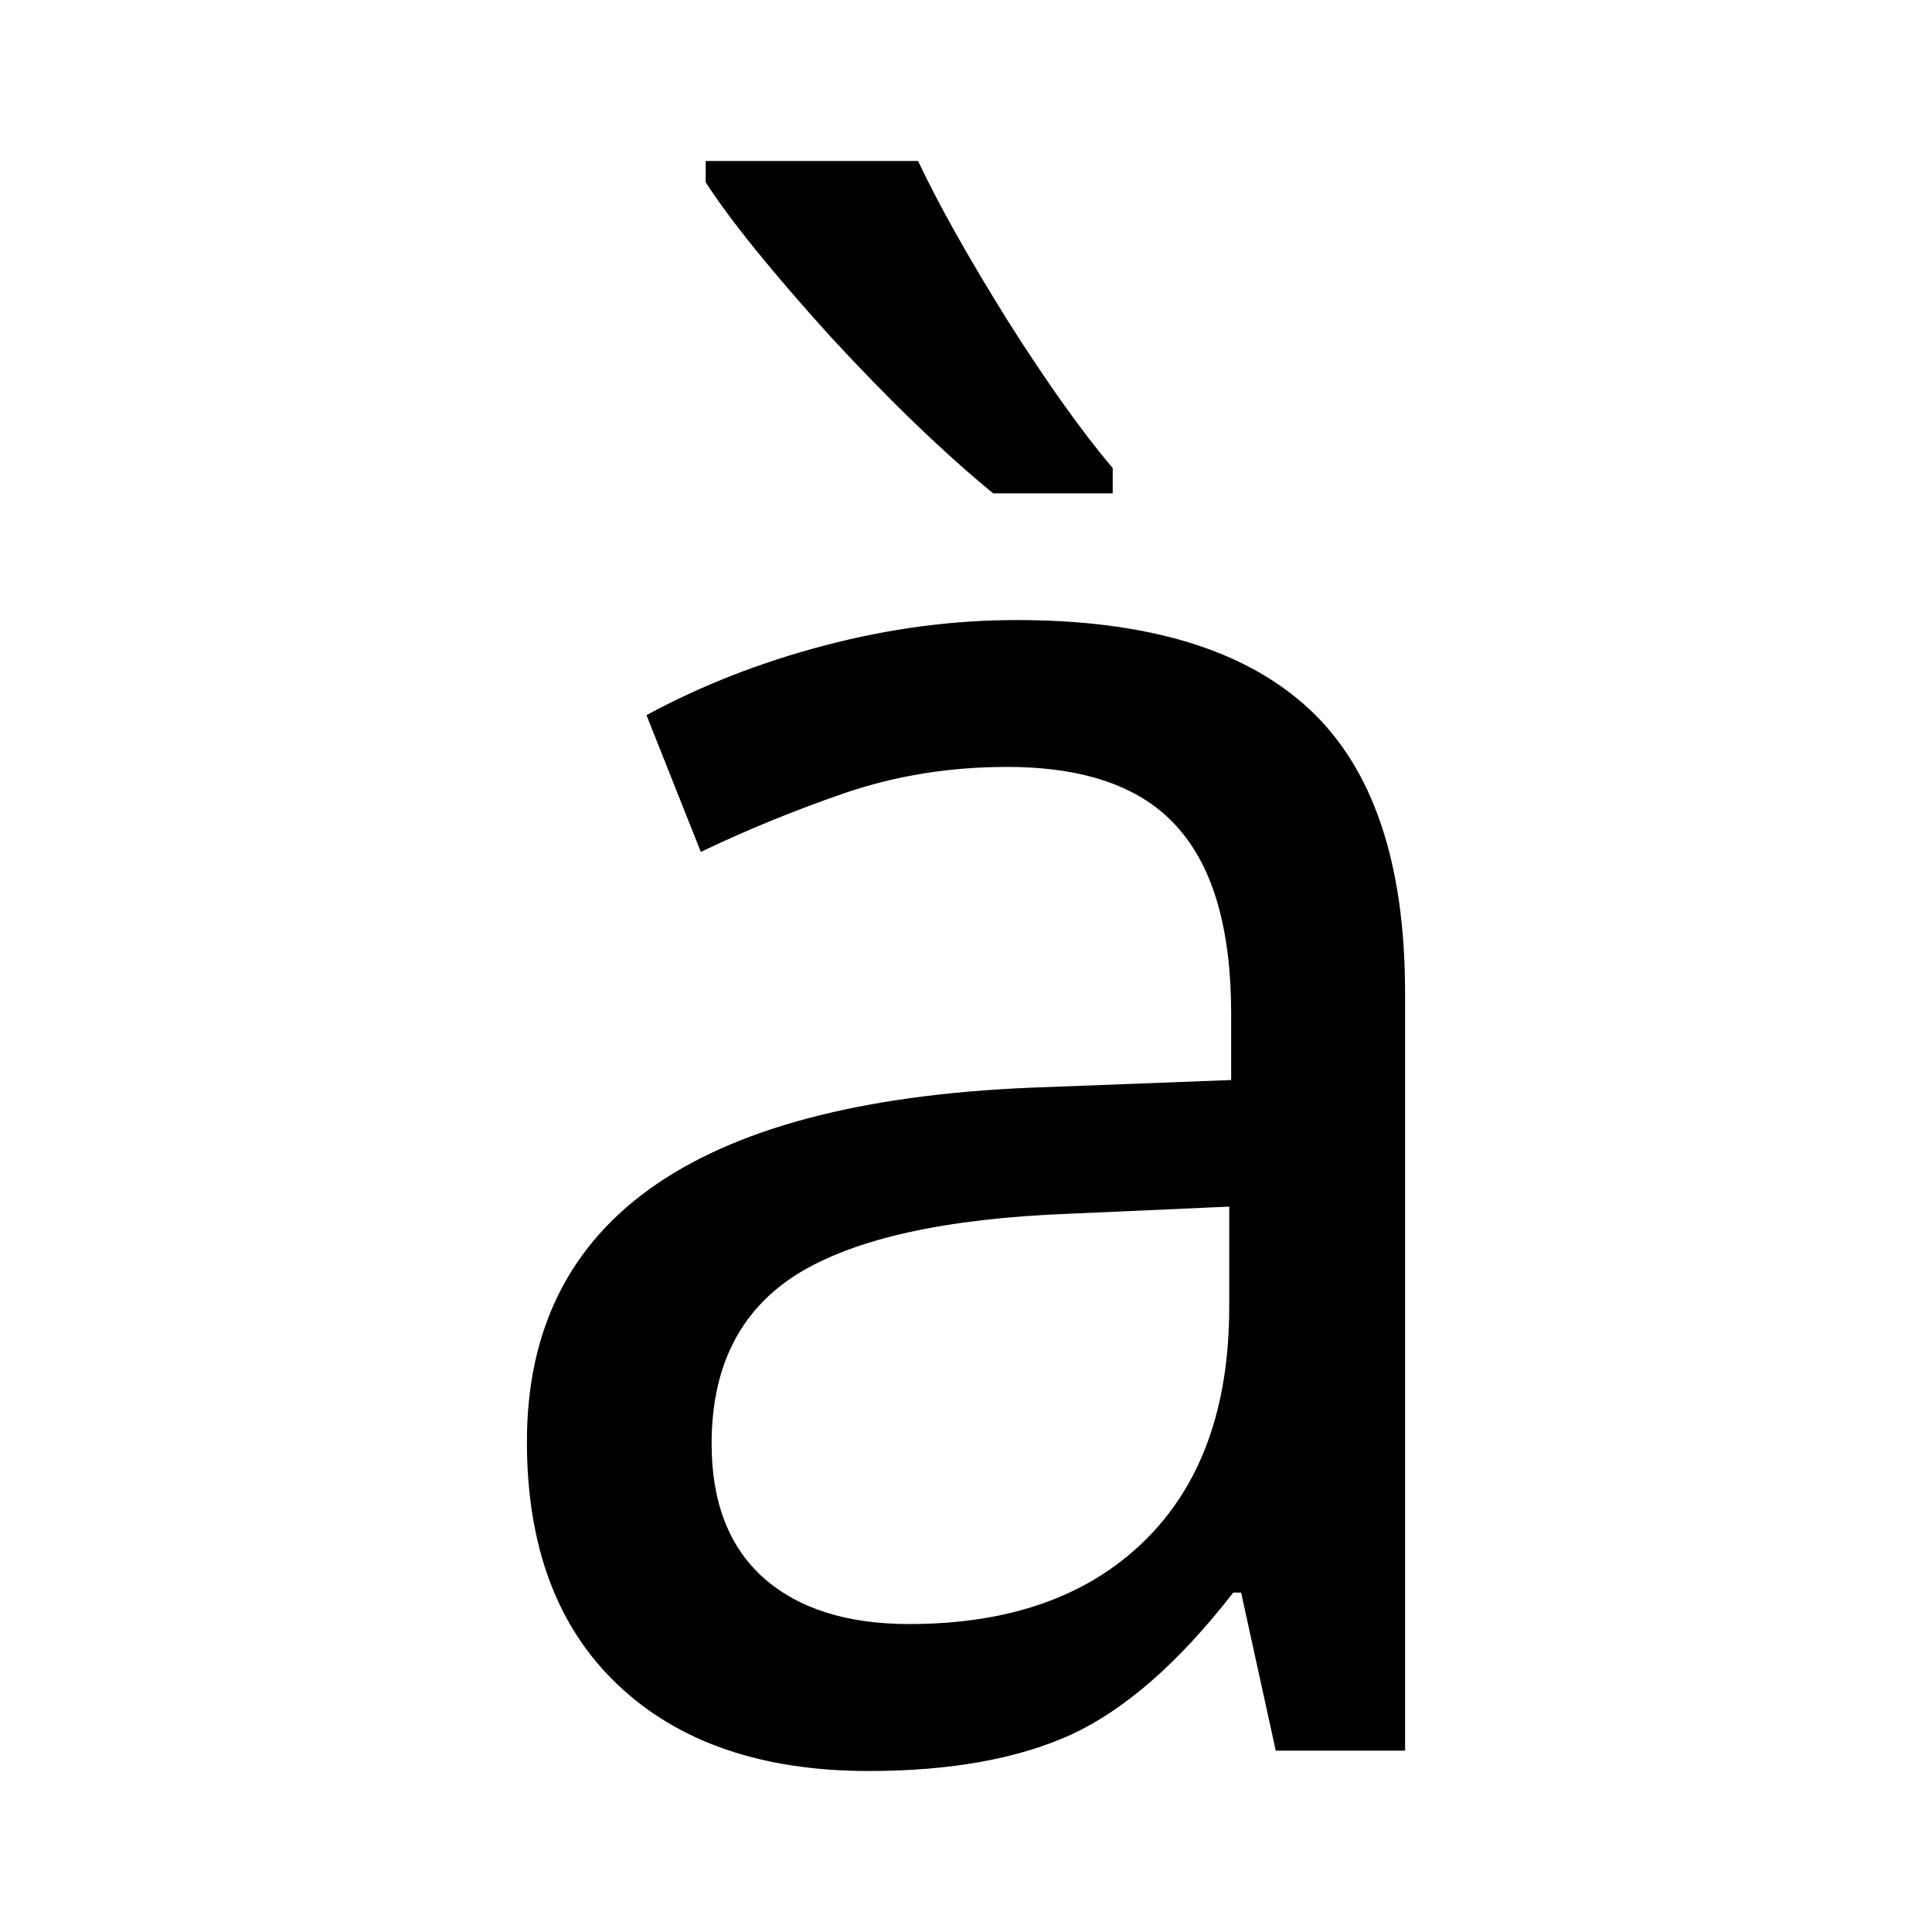 <?xml version="1.0" encoding="utf-8"?>
<svg xmlns="http://www.w3.org/2000/svg" width="48" height="48" version="1.1">
  <defs>
    <style type="text/css" id="current-color-scheme">.ColorScheme-Highlight { color:#000000; } .ColorScheme-Text { color:#ffffff; }</style>
  </defs>
  <path d="M 31.696 43.495 L 30.835 39.568 L 30.639 39.568 C 29.297 41.298 27.955 42.473 26.615 43.095 C 25.288 43.698 23.611 44 21.581 44 C 18.933 44 16.854 43.287 15.35 41.859 C 13.844 40.433 13.091 38.419 13.091 35.818 C 13.091 30.211 17.401 27.276 26.024 27.008 L 30.588 26.833 L 30.588 25.196 C 30.588 23.097 30.147 21.555 29.263 20.564 C 28.379 19.557 26.965 19.054 25.018 19.054 C 23.594 19.054 22.246 19.271 20.97 19.709 C 19.71 20.144 18.524 20.632 17.412 21.166 L 16.062 17.768 C 17.419 17.032 18.9 16.452 20.501 16.033 C 22.106 15.611 23.693 15.405 25.264 15.405 C 28.521 15.405 30.942 16.141 32.529 17.618 C 34.116 19.094 34.909 21.445 34.909 24.667 L 34.909 43.495 L 31.696 43.495 Z M 22.589 40.349 C 25.059 40.349 26.999 39.672 28.405 38.31 C 29.829 36.935 30.54 34.986 30.54 32.471 L 30.54 29.978 L 26.565 30.155 C 23.472 30.272 21.215 30.777 19.791 31.665 C 18.384 32.556 17.68 33.957 17.68 35.868 C 17.68 37.312 18.104 38.419 18.957 39.19 C 19.823 39.963 21.035 40.349 22.589 40.349 Z M 27.645 12.257 L 24.675 12.257 C 23.447 11.249 22.097 9.95 20.626 8.355 C 19.17 6.744 18.14 5.469 17.533 4.53 L 17.533 4 L 22.809 4 C 23.333 5.109 24.078 6.432 25.044 7.979 C 26.009 9.503 26.877 10.723 27.645 11.629 L 27.645 12.257 Z" style="font-style: normal; font-variant: normal; font-weight: normal; font-stretch: normal; font-family: &quot;Noto Sans&quot;; fill-opacity: 1;"/>
</svg>